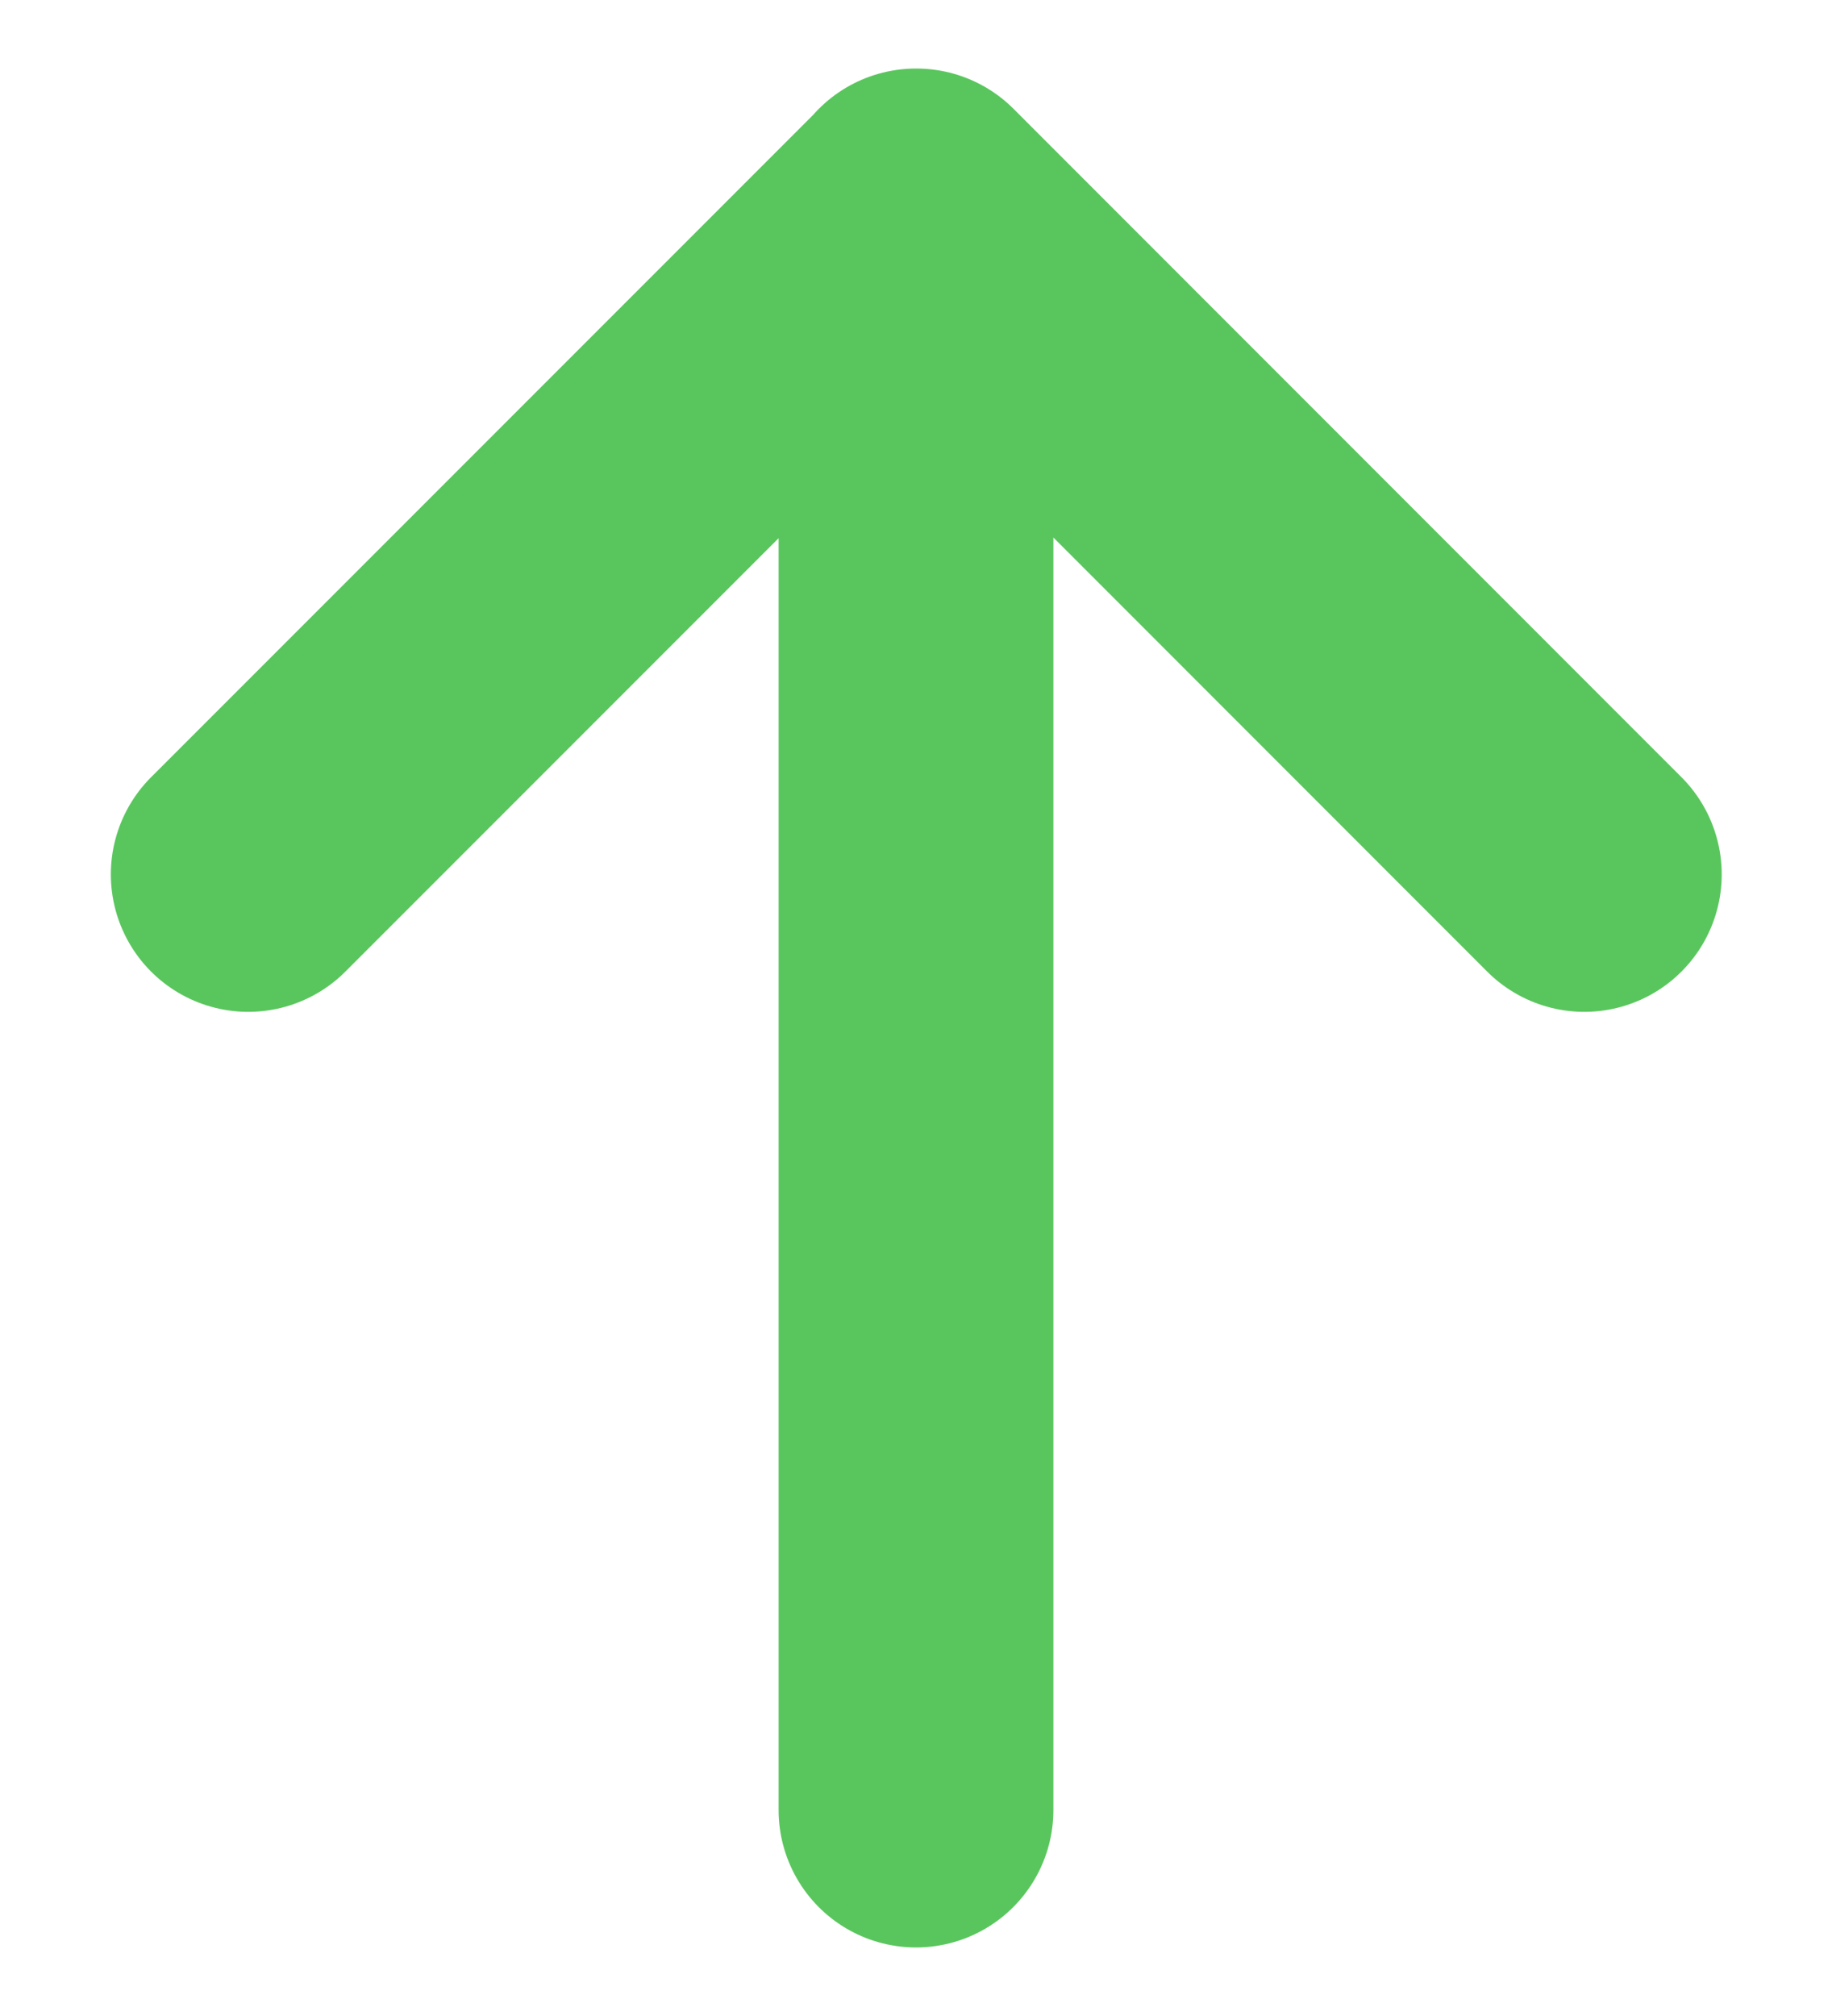 <svg width="10" height="11" viewBox="0 0 10 11" fill="none" xmlns="http://www.w3.org/2000/svg">
<path d="M8.648 4.771L5.002 1.124L1.355 4.771M5 1.124L5 9.876" stroke="#59C65D" stroke-width="1.5" stroke-linecap="round" stroke-linejoin="round"/>
</svg>

